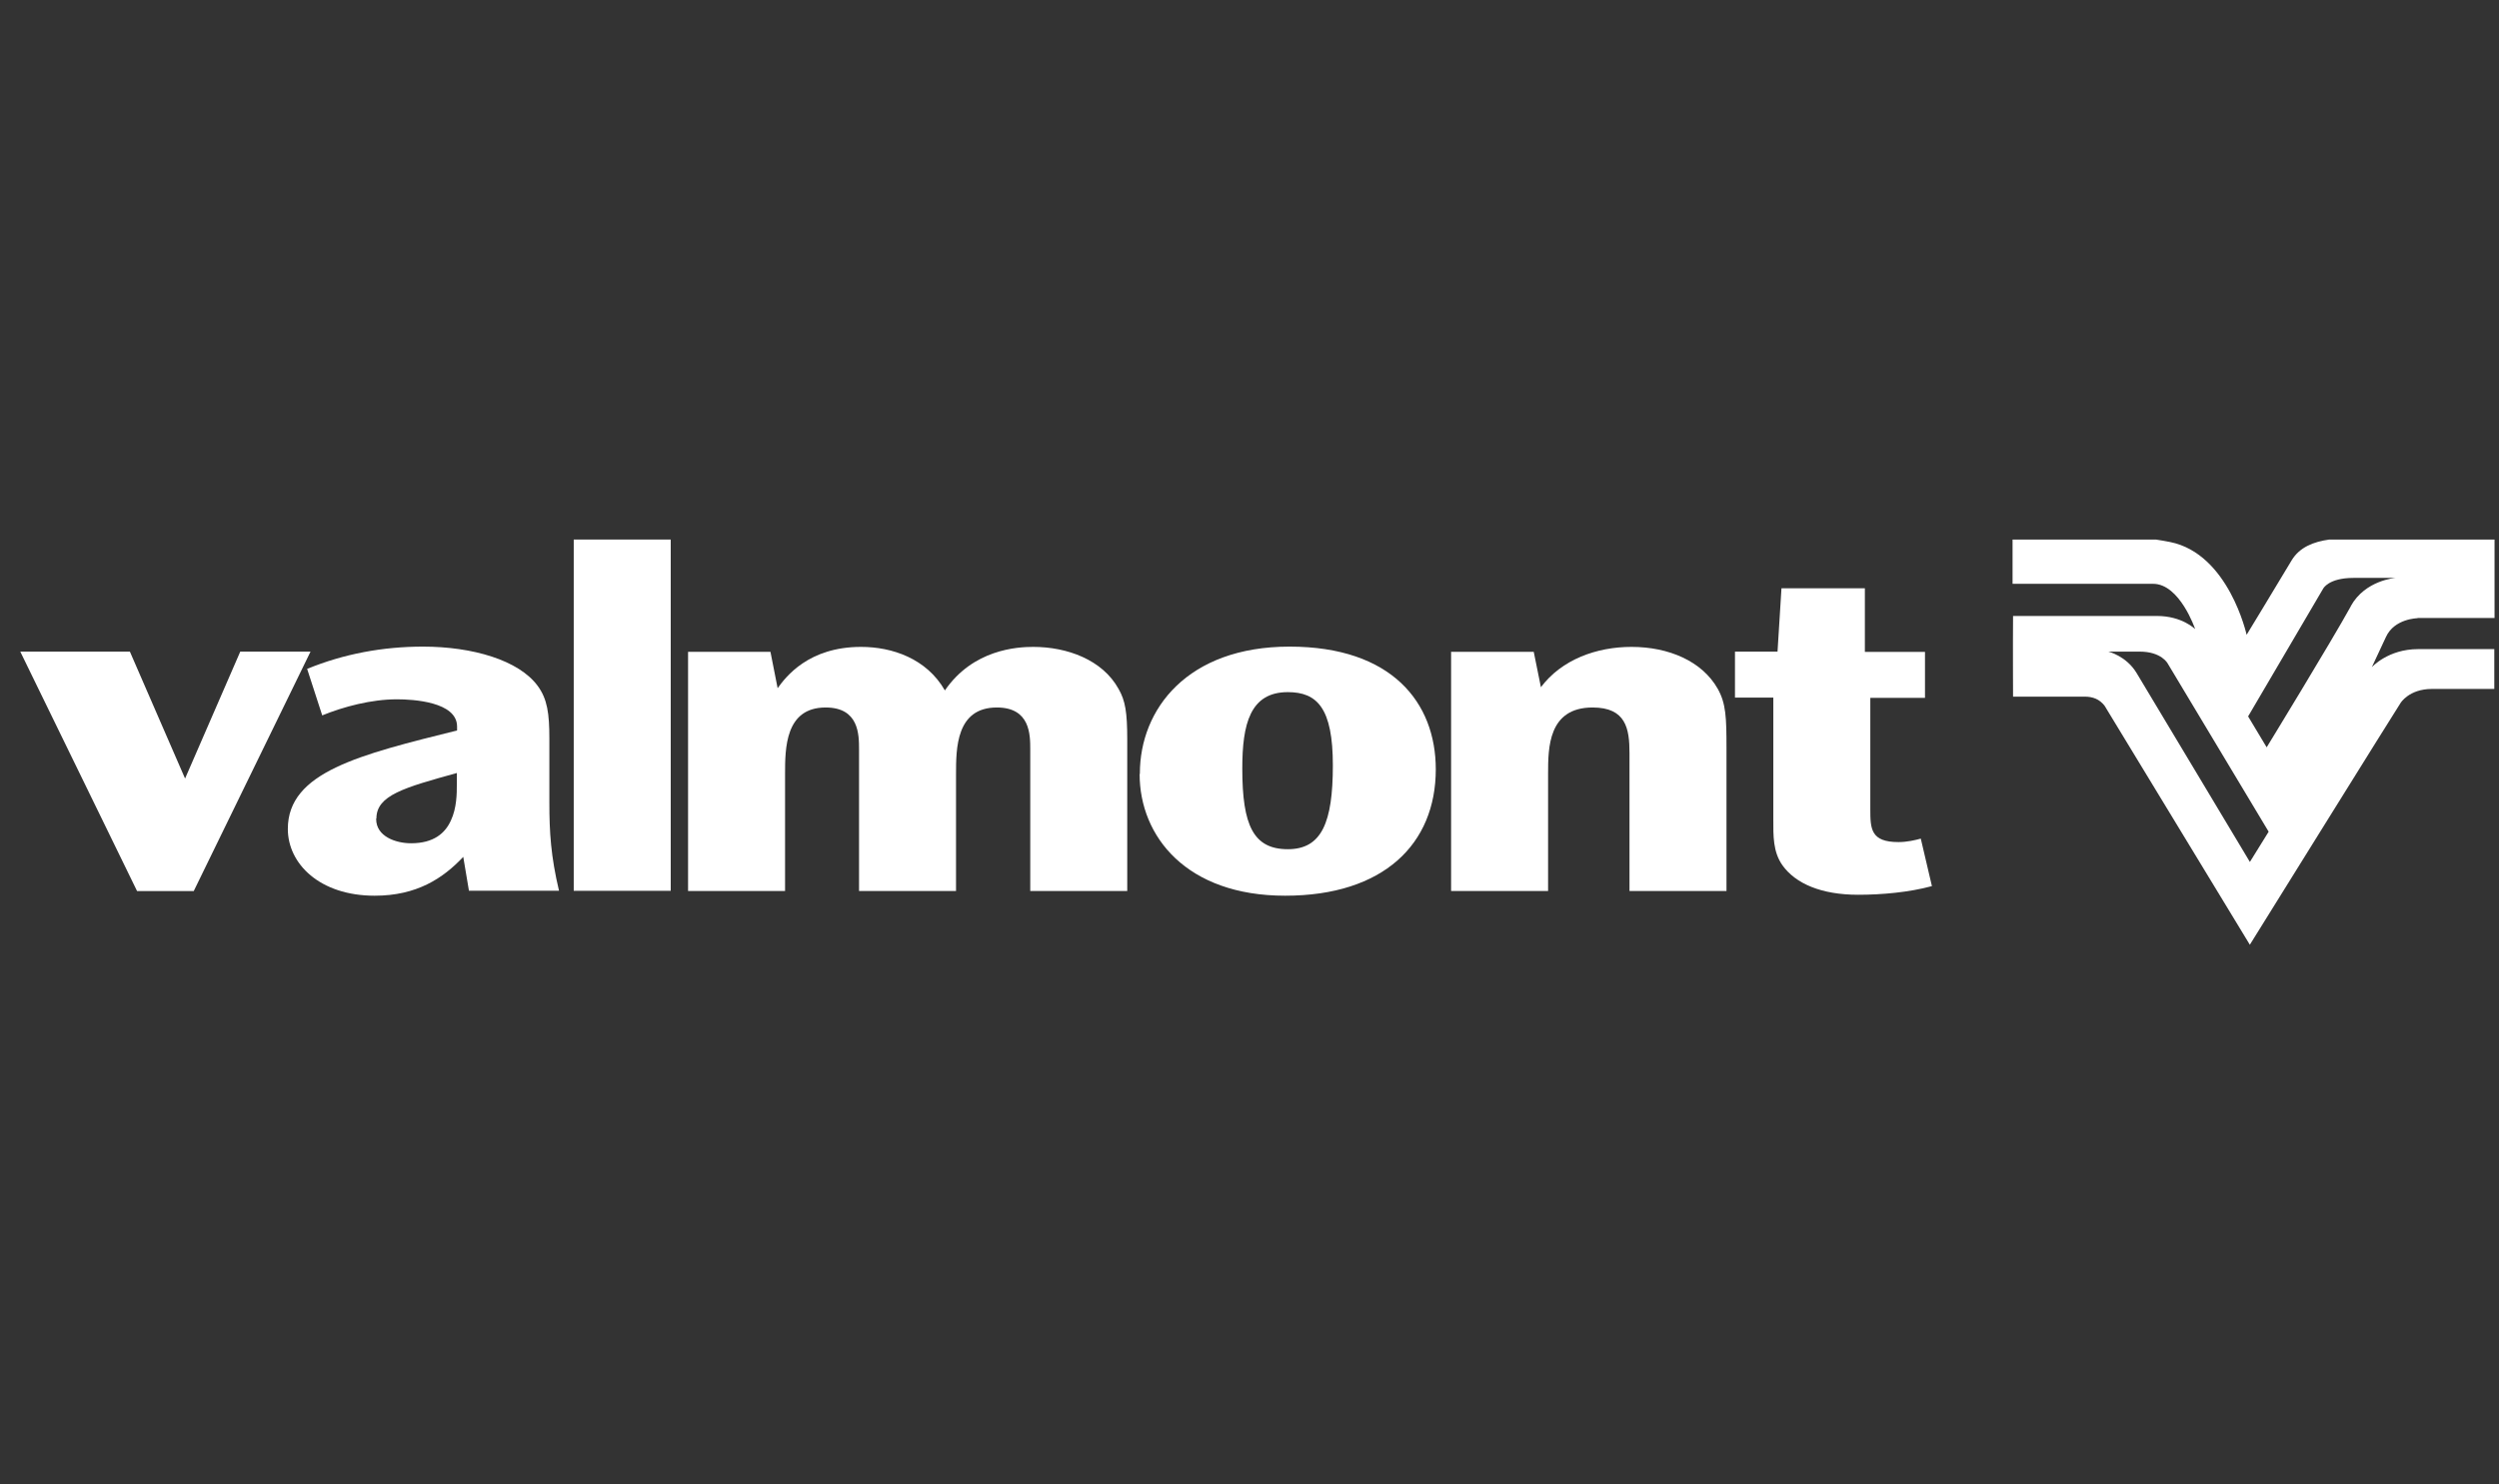 <svg width="101" height="60" viewBox="0 0 101 60" fill="none" xmlns="http://www.w3.org/2000/svg">
<rect x="0" y="0" width="101" height="60" fill="#333333" stroke="none"/>
<g clip-path="url(#clip0_1282_21954)">
<path d="M95.01 24.512C94.21 25.962 91.61 30.212 91.61 30.212L90.86 28.962C91.33 28.163 93.12 25.113 93.89 23.802C93.89 23.802 94.1 23.363 95.12 23.363H96.82C96.82 23.363 95.59 23.453 95.01 24.503M90.93 34.843C90.6 34.282 86.7 27.793 86.35 27.203C85.93 26.512 85.21 26.343 85.21 26.343H86.48C87.36 26.343 87.61 26.823 87.61 26.823L91.69 33.623L90.94 34.833L90.93 34.843ZM97.71 24.983H100.82V21.812H94.14C93.5 21.902 92.94 22.122 92.62 22.652C91.95 23.773 90.8 25.663 90.8 25.663C90.8 25.663 90.08 22.392 87.71 21.913C87.52 21.872 87.32 21.843 87.13 21.812H81.34V23.602H87.02C88.1 23.602 88.72 25.433 88.72 25.433C88.72 25.433 88.19 24.902 87.18 24.902H81.36C81.35 25.973 81.36 28.163 81.36 28.163C81.36 28.163 83.14 28.163 84.25 28.163C84.58 28.163 84.85 28.262 85.06 28.532C85.14 28.663 90.93 38.193 90.93 38.193C90.93 38.193 96.9 28.593 97.02 28.422C97.02 28.422 97.36 27.852 98.29 27.852H100.81V26.242H97.73C96.51 26.242 95.86 26.973 95.86 26.973L96.43 25.753C96.77 25.003 97.71 24.992 97.71 24.992" fill="white"/>
<path d="M0.82 26.344L5.54 36.024H7.83L12.55 26.344H9.71L7.48 31.474L5.25 26.344H0.82Z" fill="white"/>
<path fill-rule="evenodd" clip-rule="evenodd" d="M15.213 33.091C15.213 32.151 16.333 31.841 18.463 31.251V31.721C18.463 32.071 18.463 32.661 18.223 33.171C17.993 33.681 17.533 34.091 16.613 34.091C16.003 34.091 15.203 33.821 15.203 33.111V33.091H15.213ZM22.593 36.011C22.263 34.621 22.203 33.641 22.203 32.451V29.851C22.203 28.851 22.123 28.261 21.733 27.731C20.973 26.691 19.103 26.141 17.093 26.141C15.483 26.141 13.903 26.431 12.413 27.041L13.023 28.921C13.883 28.571 15.003 28.271 16.043 28.271C16.693 28.271 18.473 28.371 18.473 29.371V29.531C14.533 30.511 11.633 31.211 11.633 33.511C11.633 34.921 12.923 36.211 15.143 36.211C16.843 36.211 17.903 35.511 18.723 34.641L18.953 36.011H22.593Z" fill="white"/>
<path d="M23.188 36.013H27.108V21.812H23.188V36.013Z" fill="white"/>
<path d="M27.809 26.342V36.022H31.729V31.302C31.729 30.262 31.729 28.602 33.369 28.602C34.719 28.602 34.719 29.702 34.719 30.302V36.022H38.639V31.302C38.639 30.262 38.639 28.602 40.289 28.602C41.639 28.602 41.639 29.702 41.639 30.302V36.022H45.559V29.892C45.559 28.792 45.479 28.322 45.209 27.852C44.559 26.672 43.129 26.152 41.759 26.152C41.109 26.152 39.329 26.252 38.189 27.912C37.449 26.622 36.059 26.152 34.799 26.152C32.679 26.152 31.759 27.362 31.429 27.822L31.139 26.352H27.809" fill="white"/>
<path fill-rule="evenodd" clip-rule="evenodd" d="M50.209 31.061C50.209 29.281 50.519 27.981 52.049 27.981C53.239 27.981 53.869 28.631 53.869 30.941C53.869 33.251 53.419 34.331 52.049 34.331C50.659 34.331 50.209 33.371 50.209 31.081V31.061ZM46.059 31.291C46.059 33.821 47.959 36.211 51.939 36.211C55.919 36.211 58.029 34.121 58.029 31.101C58.029 28.401 56.249 26.141 52.119 26.141C47.989 26.141 46.069 28.671 46.069 31.271V31.291" fill="white"/>
<path d="M58.648 26.342V36.022H62.568V31.282C62.568 30.242 62.568 28.602 64.368 28.602C65.718 28.602 65.858 29.462 65.858 30.442V36.022H69.778V30.242C69.778 29.012 69.758 28.442 69.428 27.852C68.798 26.732 67.448 26.152 65.938 26.152C64.528 26.152 63.118 26.662 62.278 27.782L61.988 26.352H58.658" fill="white"/>
<path d="M72.001 23.773L71.841 26.343H70.121V28.203H71.671V33.143C71.671 33.773 71.651 34.433 72.041 34.983C72.571 35.723 73.611 36.173 75.101 36.173C76.061 36.173 77.161 36.073 78.081 35.823L77.631 33.903C77.411 33.963 77.081 34.043 76.731 34.043C75.611 34.043 75.591 33.513 75.591 32.713V28.213H77.801V26.353H75.371V23.783H72.001" fill="white"/>
</g>
<defs>
<clipPath id="clip0_1282_21954">
<rect width="100" height="60" fill="white" transform="translate(0.82)"/>
</clipPath>
</defs>
</svg>
